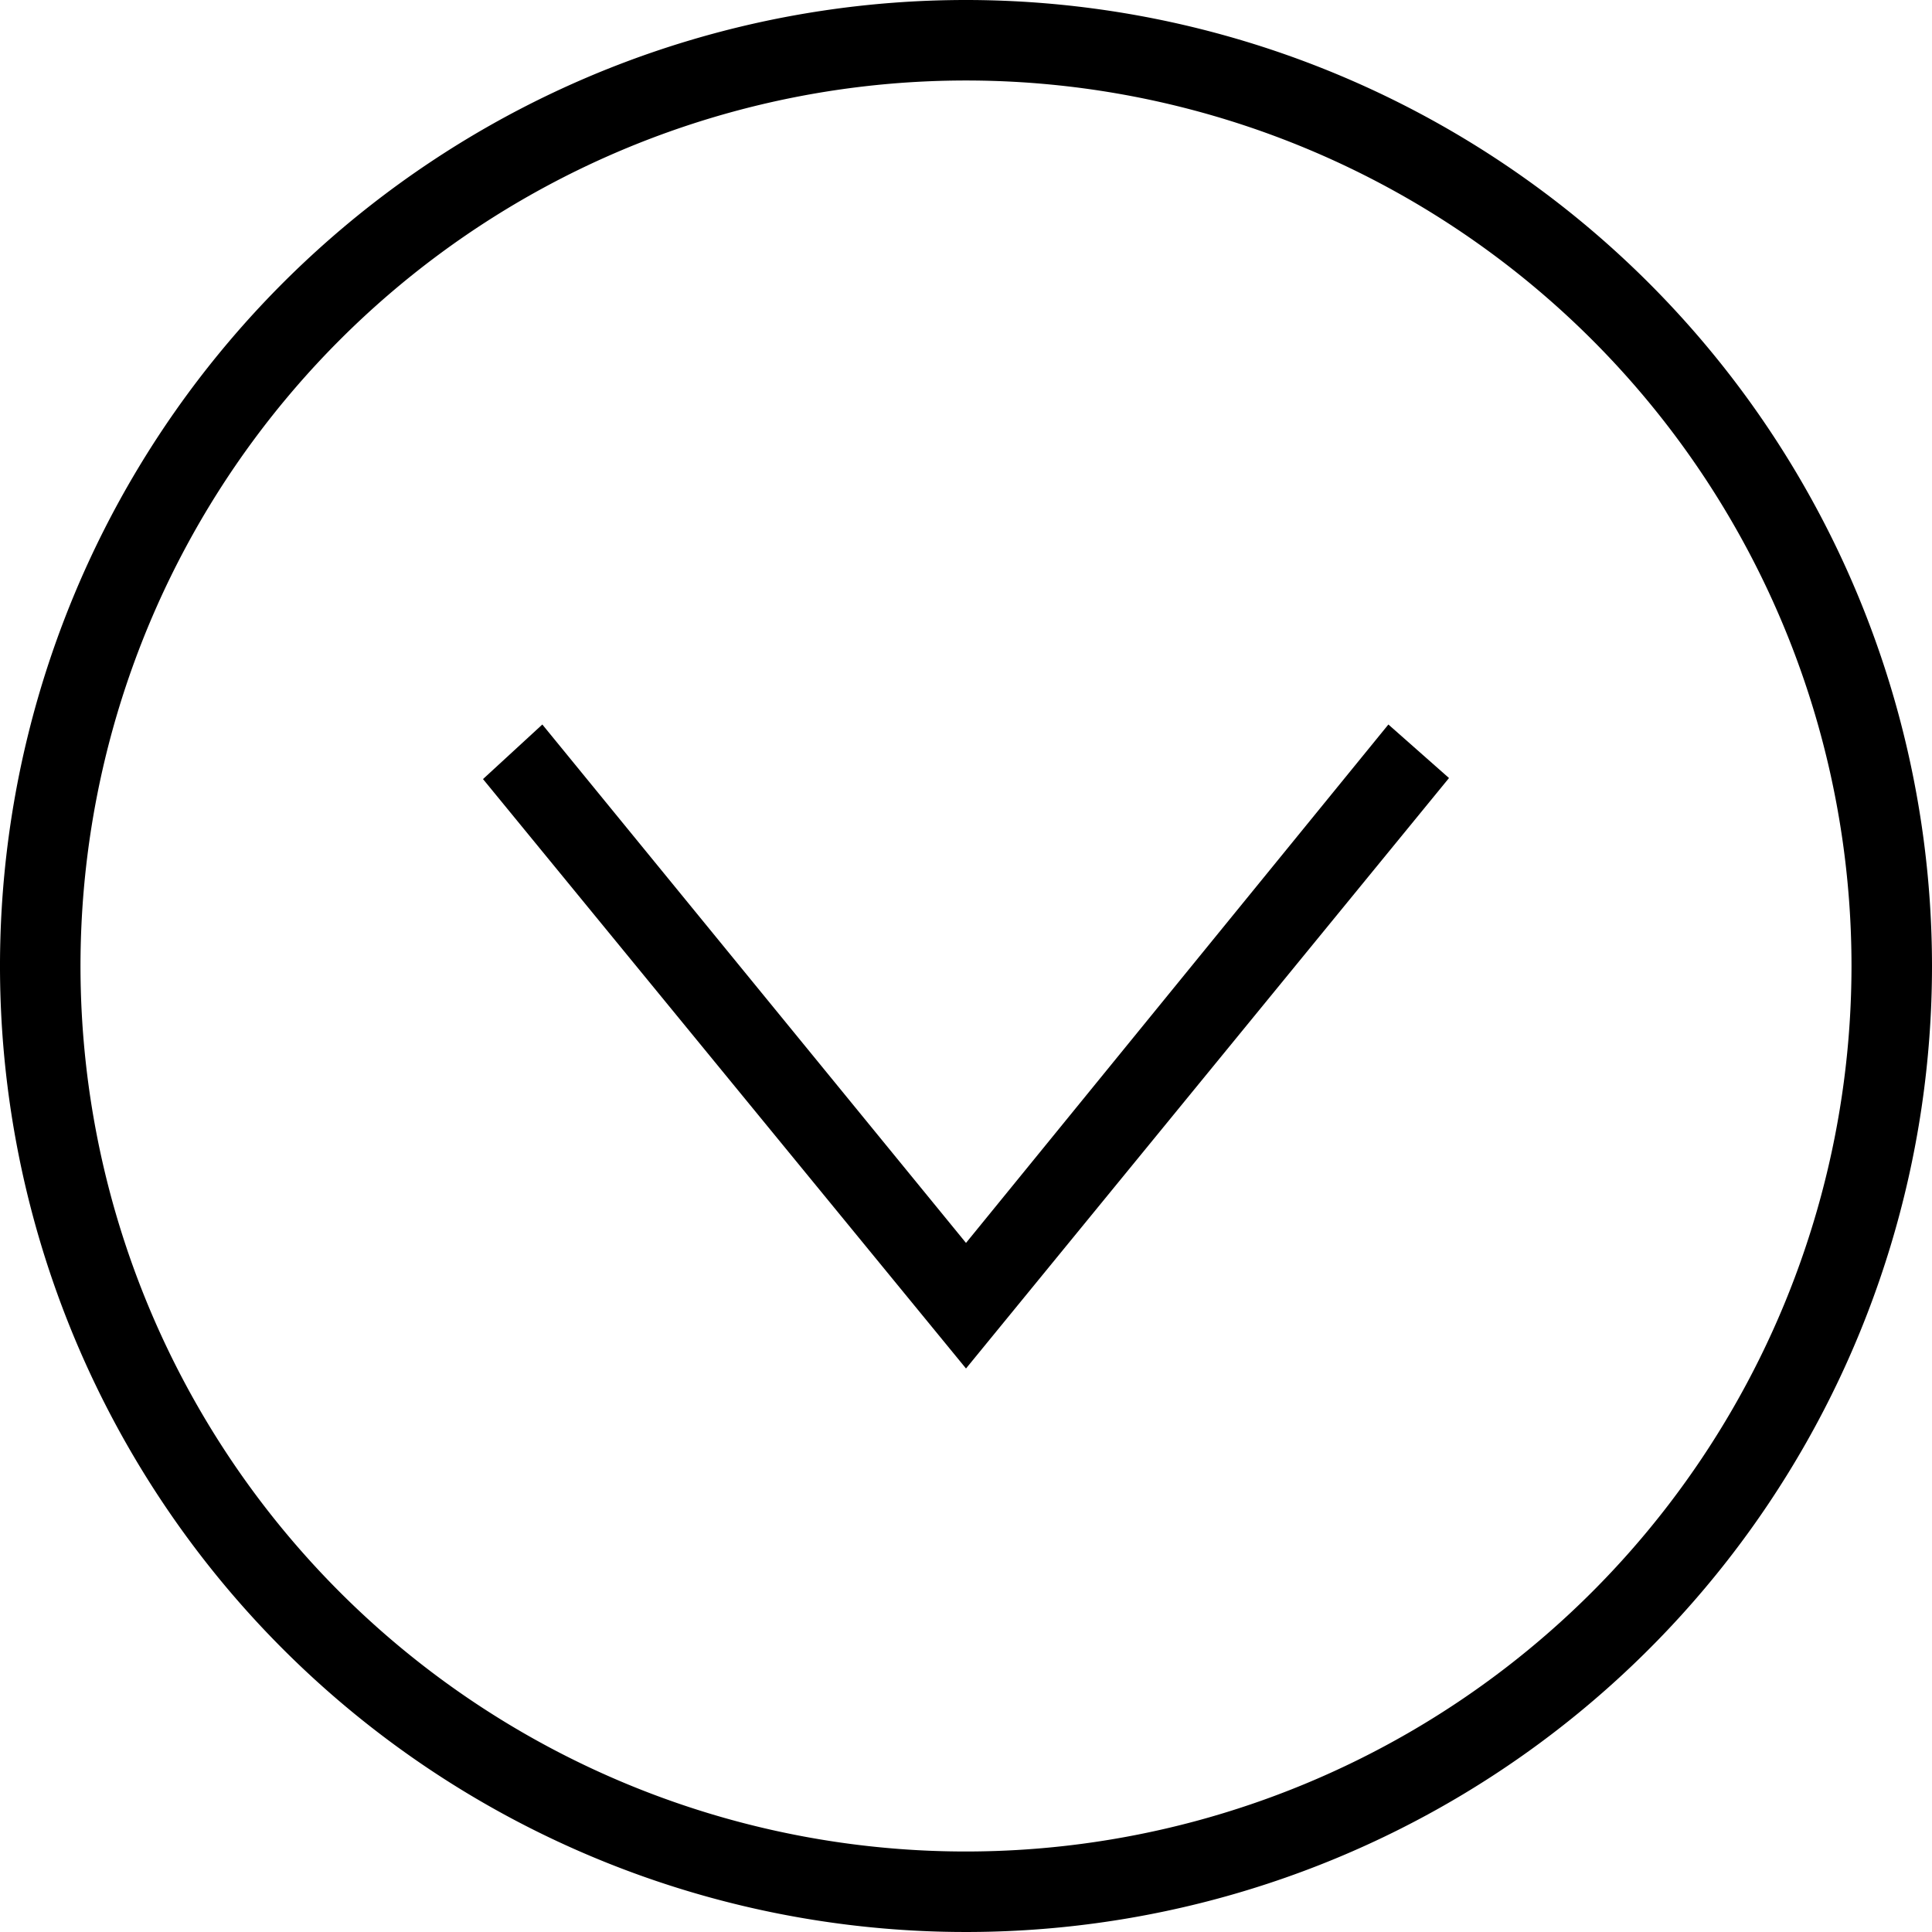 <?xml version="1.0" standalone="no"?><!DOCTYPE svg PUBLIC "-//W3C//DTD SVG 1.1//EN" "http://www.w3.org/Graphics/SVG/1.1/DTD/svg11.dtd"><svg t="1632462384053" class="icon" viewBox="0 0 1024 1024" version="1.1" xmlns="http://www.w3.org/2000/svg" p-id="5777" xmlns:xlink="http://www.w3.org/1999/xlink" width="200" height="200"><defs><style type="text/css"></style></defs><path d="M512 0a512 512 0 1 0 512 512A512.256 512.256 0 0 0 512 0z m0 981.333a469.333 469.333 0 1 1 469.333-469.333 469.547 469.547 0 0 1-469.333 469.333z" p-id="5778"></path><path d="M735.872 384L512 658.773 287.445 384 256 412.928 512 725.333l256-312.96L735.872 384z" p-id="5779"></path></svg>
